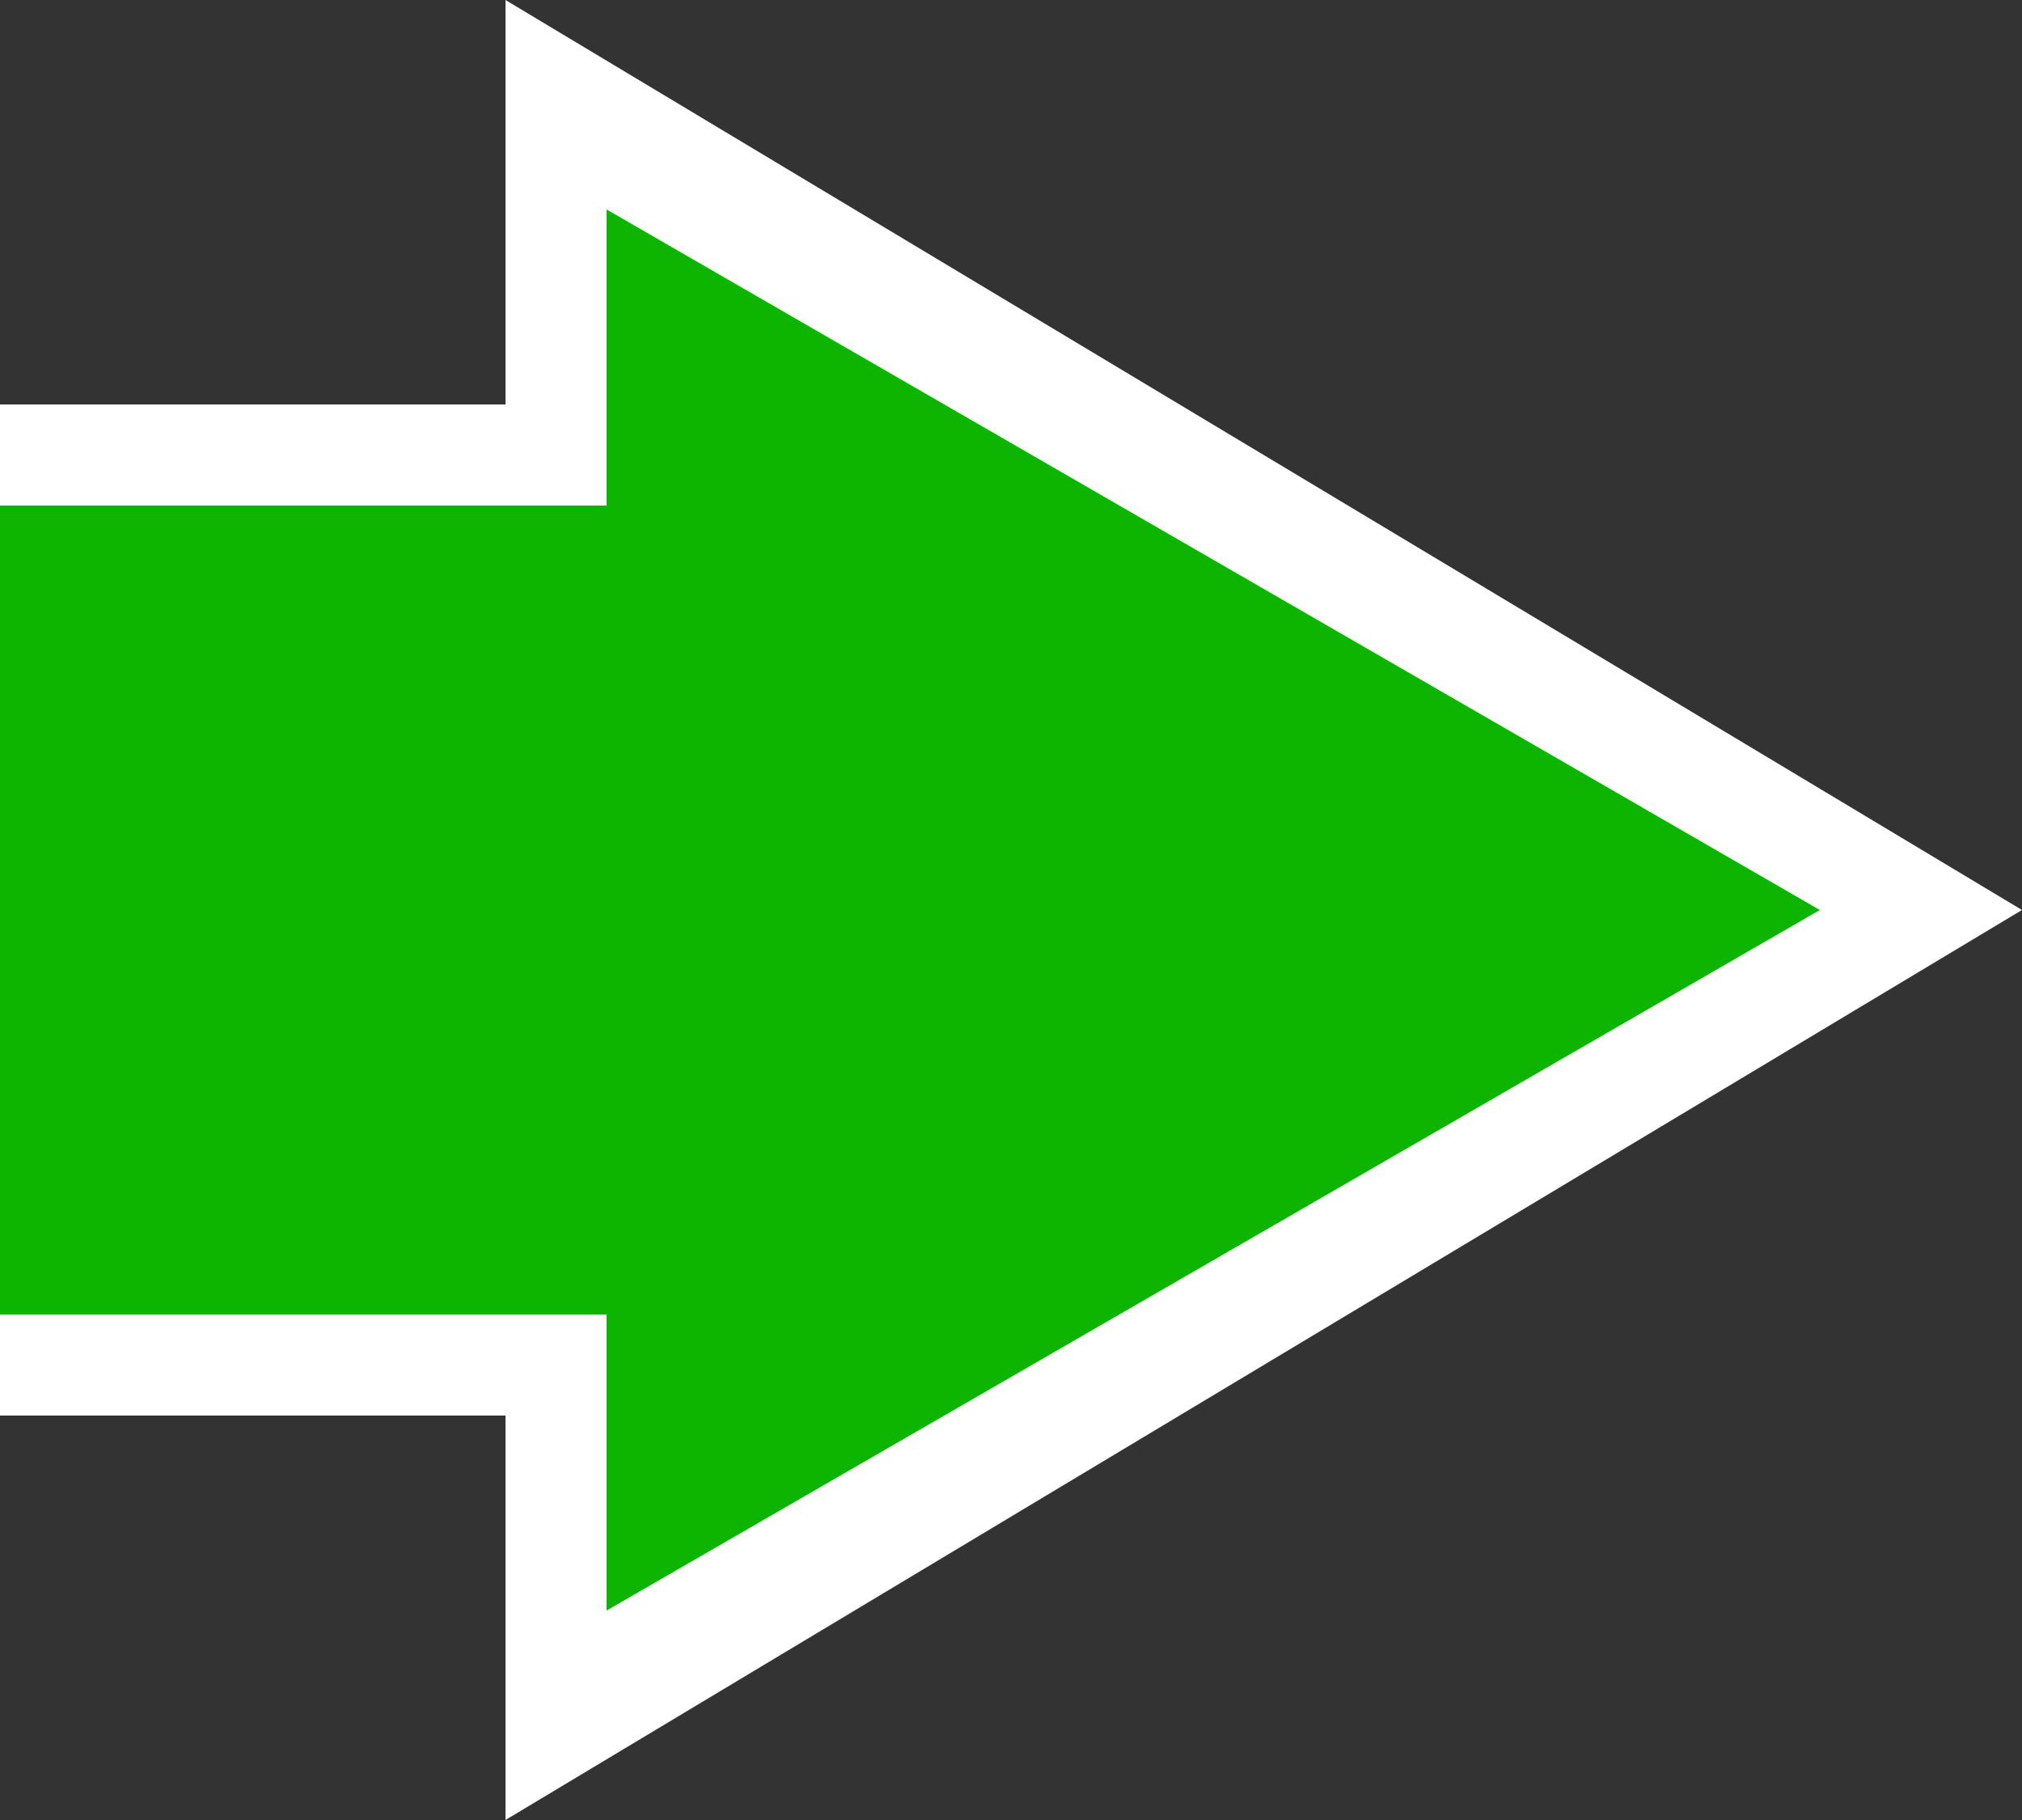 <svg width="100" height="90" viewBox="0 0 100 90" fill="none" xmlns="http://www.w3.org/2000/svg">
<rect x="0" y="0" width="100" height="90" fill="#333333" stroke="none"/>
<path fill-rule="evenodd" clip-rule="evenodd" d="M100 45L25 90V70H0V65H25L25 25L0 25V20L25 20V0L100 45Z" fill="white"/>
<path fill-rule="evenodd" clip-rule="evenodd" d="M90 45L30 79.641L30 65H25L0 65L0 25L25 25L30 25V10.359L90 45Z" fill="#0EB500"/>
</svg>
